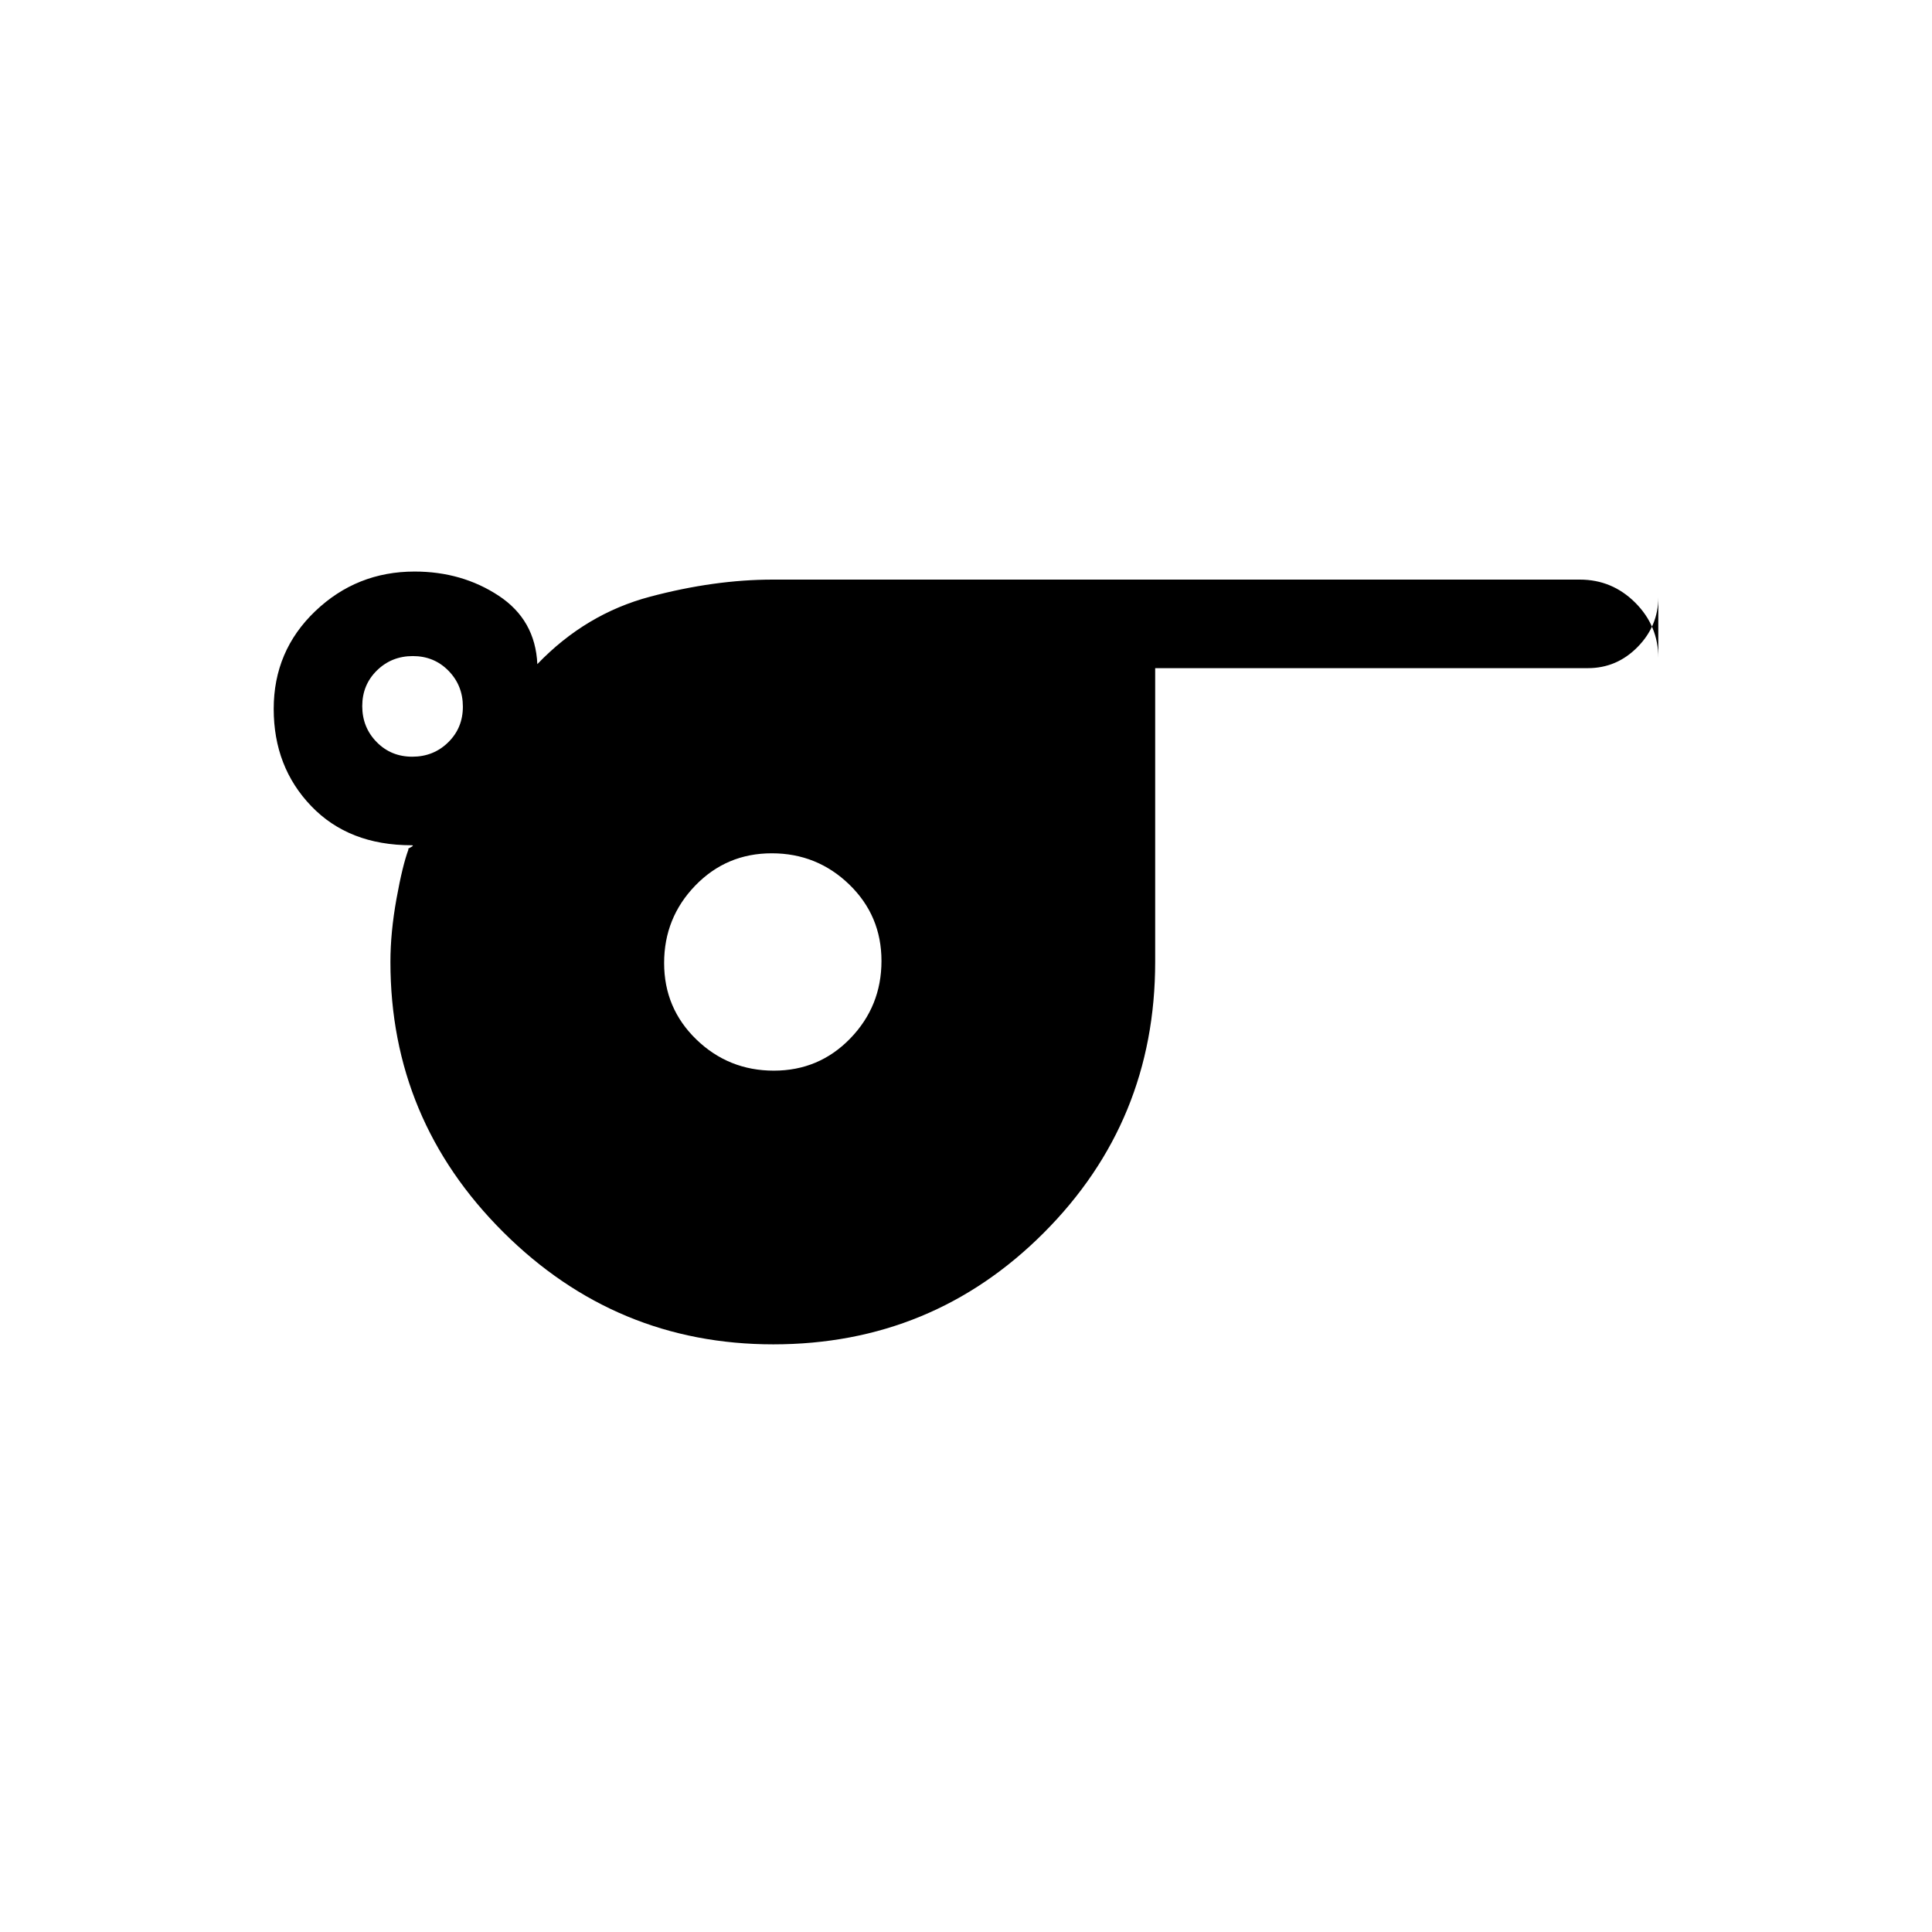 <svg xmlns="http://www.w3.org/2000/svg" height="20" viewBox="0 -960 960 960" width="20"><path d="M384.24-292Q306-292 250-347.83 194-403.67 194-482q0-14.67 3-31.33 3-16.67 6-24.67-.79 0 1.11-1 1.89-1 .38-1-31.17 0-49.83-19.45Q136-578.89 136-607.75q0-28.85 20.63-48.55Q177.26-676 206-676q23.53 0 41.77 12Q266-652 267-630q24-25 56-33.5t61-8.5h401q16.05 0 27.53 11.45Q824-649.1 824-633.09v-30.17q0 14.31-10.33 24.79Q803.35-628 789-628H574v146q0 79.17-55.35 134.58Q463.3-292 384.24-292ZM204.86-584q10.57 0 17.85-7.15 7.29-7.14 7.29-17.71 0-10.56-7.15-17.85-7.14-7.29-17.71-7.29t-17.85 7.15q-7.29 7.14-7.29 17.71 0 10.56 7.15 17.85 7.14 7.29 17.71 7.29Zm179.65 156q22.49 0 37.99-16.01 15.5-16.02 15.5-38.5 0-22.49-16.01-37.99-16.02-15.5-38.5-15.5-22.49 0-37.99 16.01-15.5 16.02-15.5 38.5 0 22.49 16.01 37.99 16.02 15.5 38.5 15.5Z"/></svg>